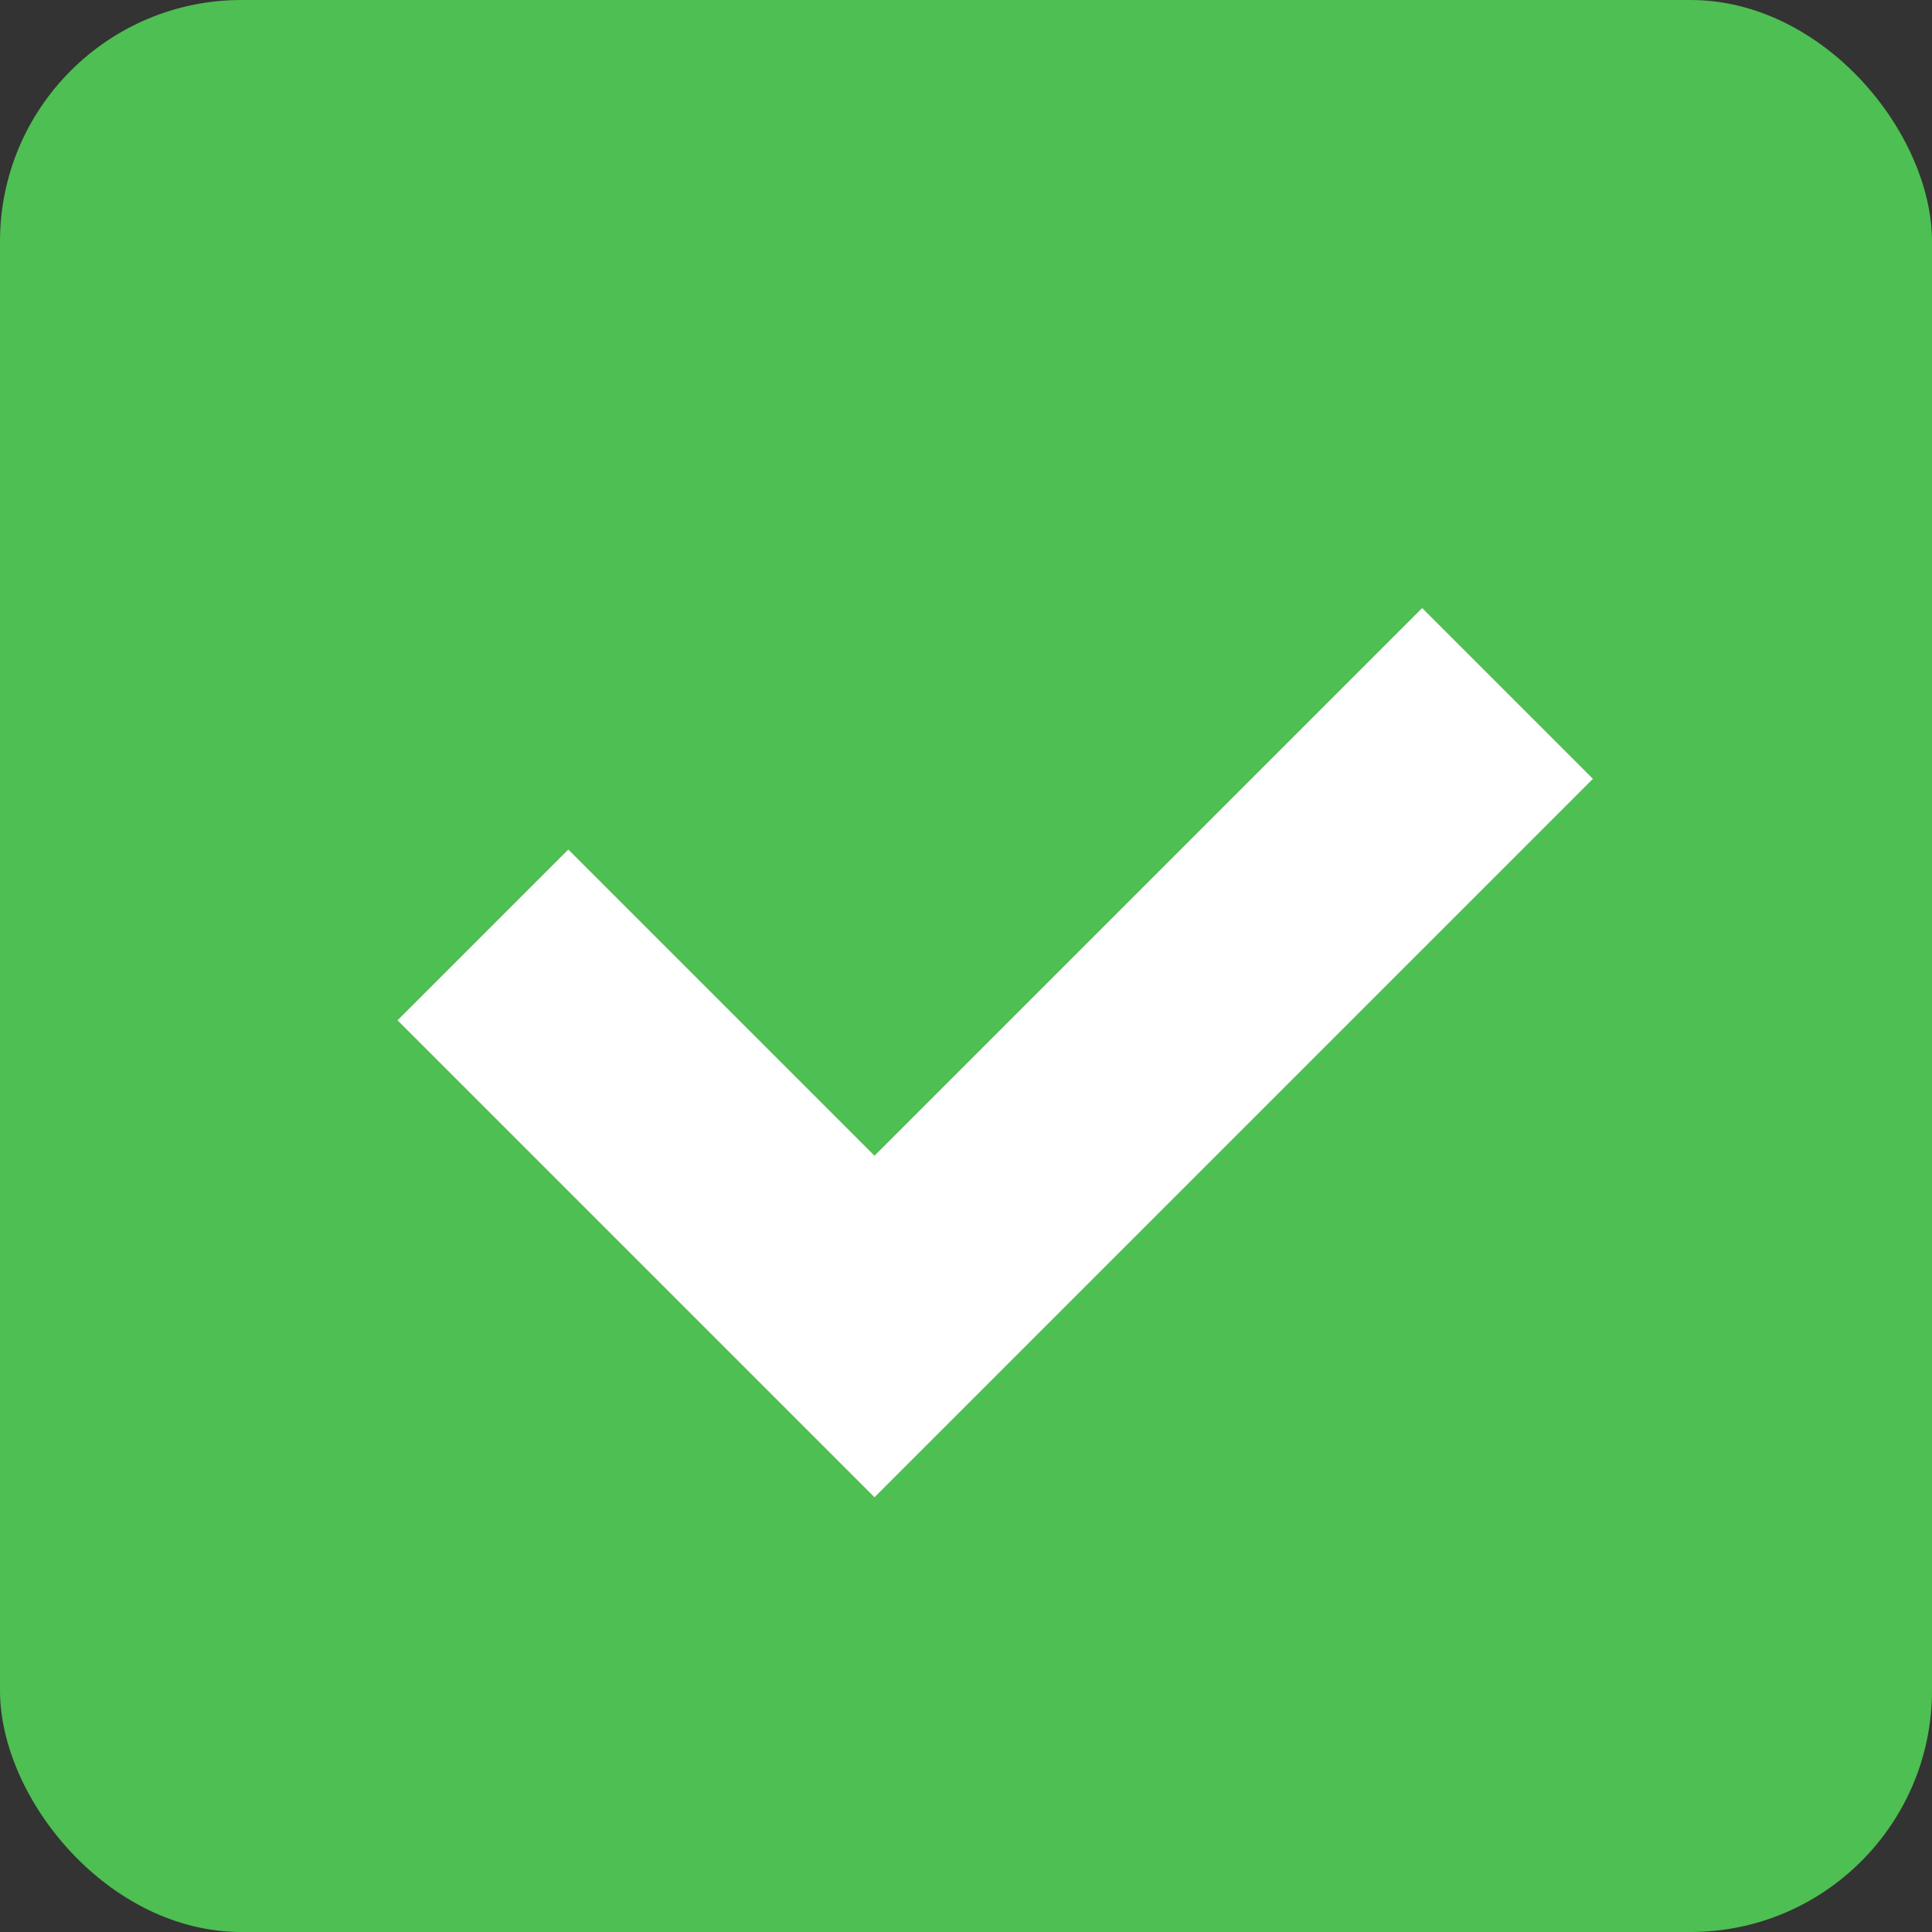 <svg xmlns="http://www.w3.org/2000/svg" id="prefix__ic_finalized" width="16" height="16" viewBox="0 0 16 16">
    <rect x="0" y="0" width="16" height="16" fill="#333333" stroke="none"/>
    <rect id="prefix__Rectangle_121" width="16" height="16" fill="#4ebf52" data-name="Rectangle 121" rx="2"/>
    <path id="prefix__Path_63" fill="none" stroke="#fff" stroke-width="2px" d="M4.586 0v7.414H0" data-name="Path 63" transform="rotate(45 1.603 12.406)"/>
</svg>
